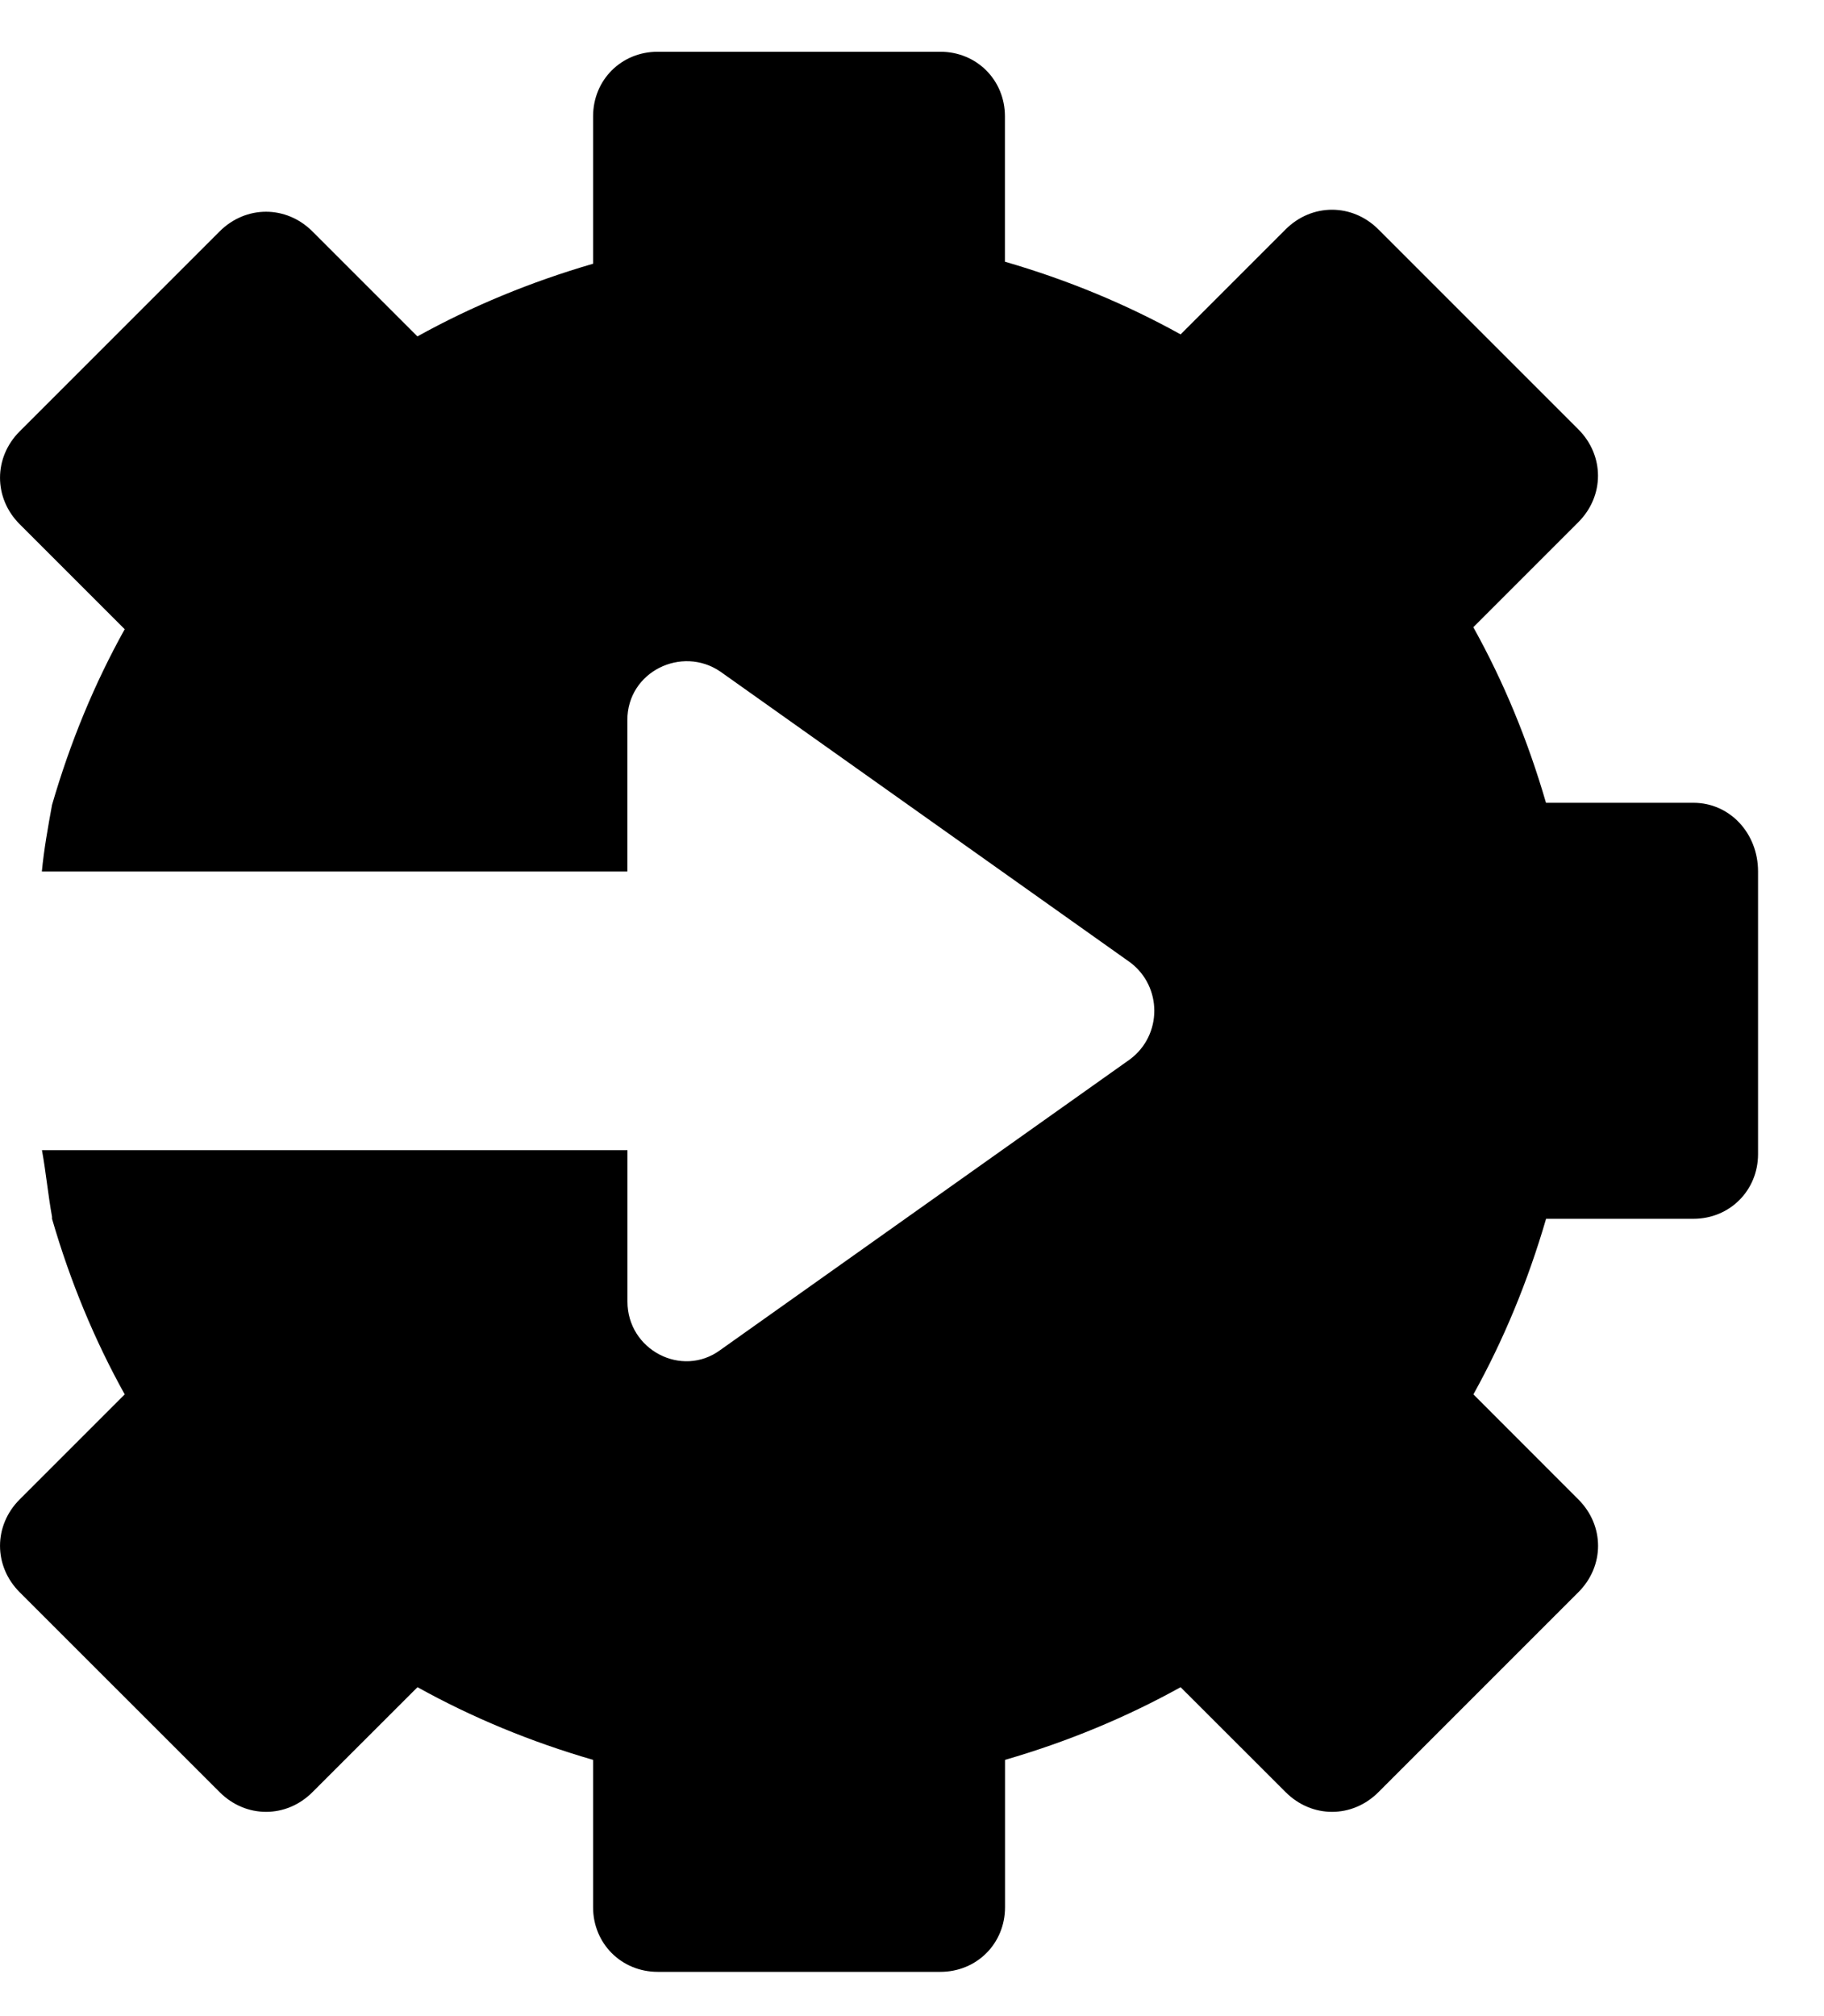 <svg width="19" height="21" viewBox="0 0 19 21" fill="#000" xmlns="http://www.w3.org/2000/svg">
<path d="M17.64 8.362H16.104C15.915 7.711 15.663 7.101 15.347 6.533L16.441 5.439C16.714 5.166 16.714 4.745 16.441 4.472L14.359 2.39C14.085 2.116 13.665 2.116 13.391 2.39L12.298 3.483C11.73 3.168 11.12 2.915 10.468 2.726V1.212C10.468 0.834 10.174 0.539 9.795 0.539H6.851C6.472 0.539 6.178 0.833 6.178 1.212V2.747C5.526 2.937 4.916 3.189 4.348 3.504L3.255 2.411C2.981 2.137 2.561 2.137 2.287 2.411L0.205 4.493C-0.068 4.766 -0.068 5.187 0.205 5.46L1.299 6.554C0.983 7.122 0.731 7.732 0.542 8.384C0.5 8.615 0.458 8.846 0.436 9.078H6.535V7.5C6.535 6.995 7.103 6.722 7.503 6.995L11.772 10.024C12.108 10.276 12.108 10.781 11.772 11.033L7.503 14.062C7.104 14.356 6.536 14.062 6.536 13.557V11.98H0.437C0.479 12.211 0.5 12.442 0.542 12.674V12.695C0.731 13.347 0.984 13.957 1.299 14.524L0.205 15.618C-0.068 15.891 -0.068 16.312 0.205 16.585L2.288 18.667C2.561 18.941 2.982 18.941 3.255 18.667L4.349 17.574C4.916 17.889 5.526 18.142 6.178 18.331V19.866C6.178 20.244 6.473 20.539 6.851 20.539H9.795C10.174 20.539 10.469 20.245 10.469 19.866V18.331C11.12 18.142 11.73 17.889 12.298 17.574L13.392 18.667C13.665 18.941 14.086 18.941 14.359 18.667L16.441 16.585C16.715 16.312 16.715 15.891 16.441 15.618L15.348 14.524C15.663 13.956 15.915 13.347 16.105 12.695H17.64C18.018 12.695 18.313 12.4 18.313 12.021V9.077C18.313 8.678 18.018 8.362 17.64 8.362Z" fill="#000"/>
</svg>
